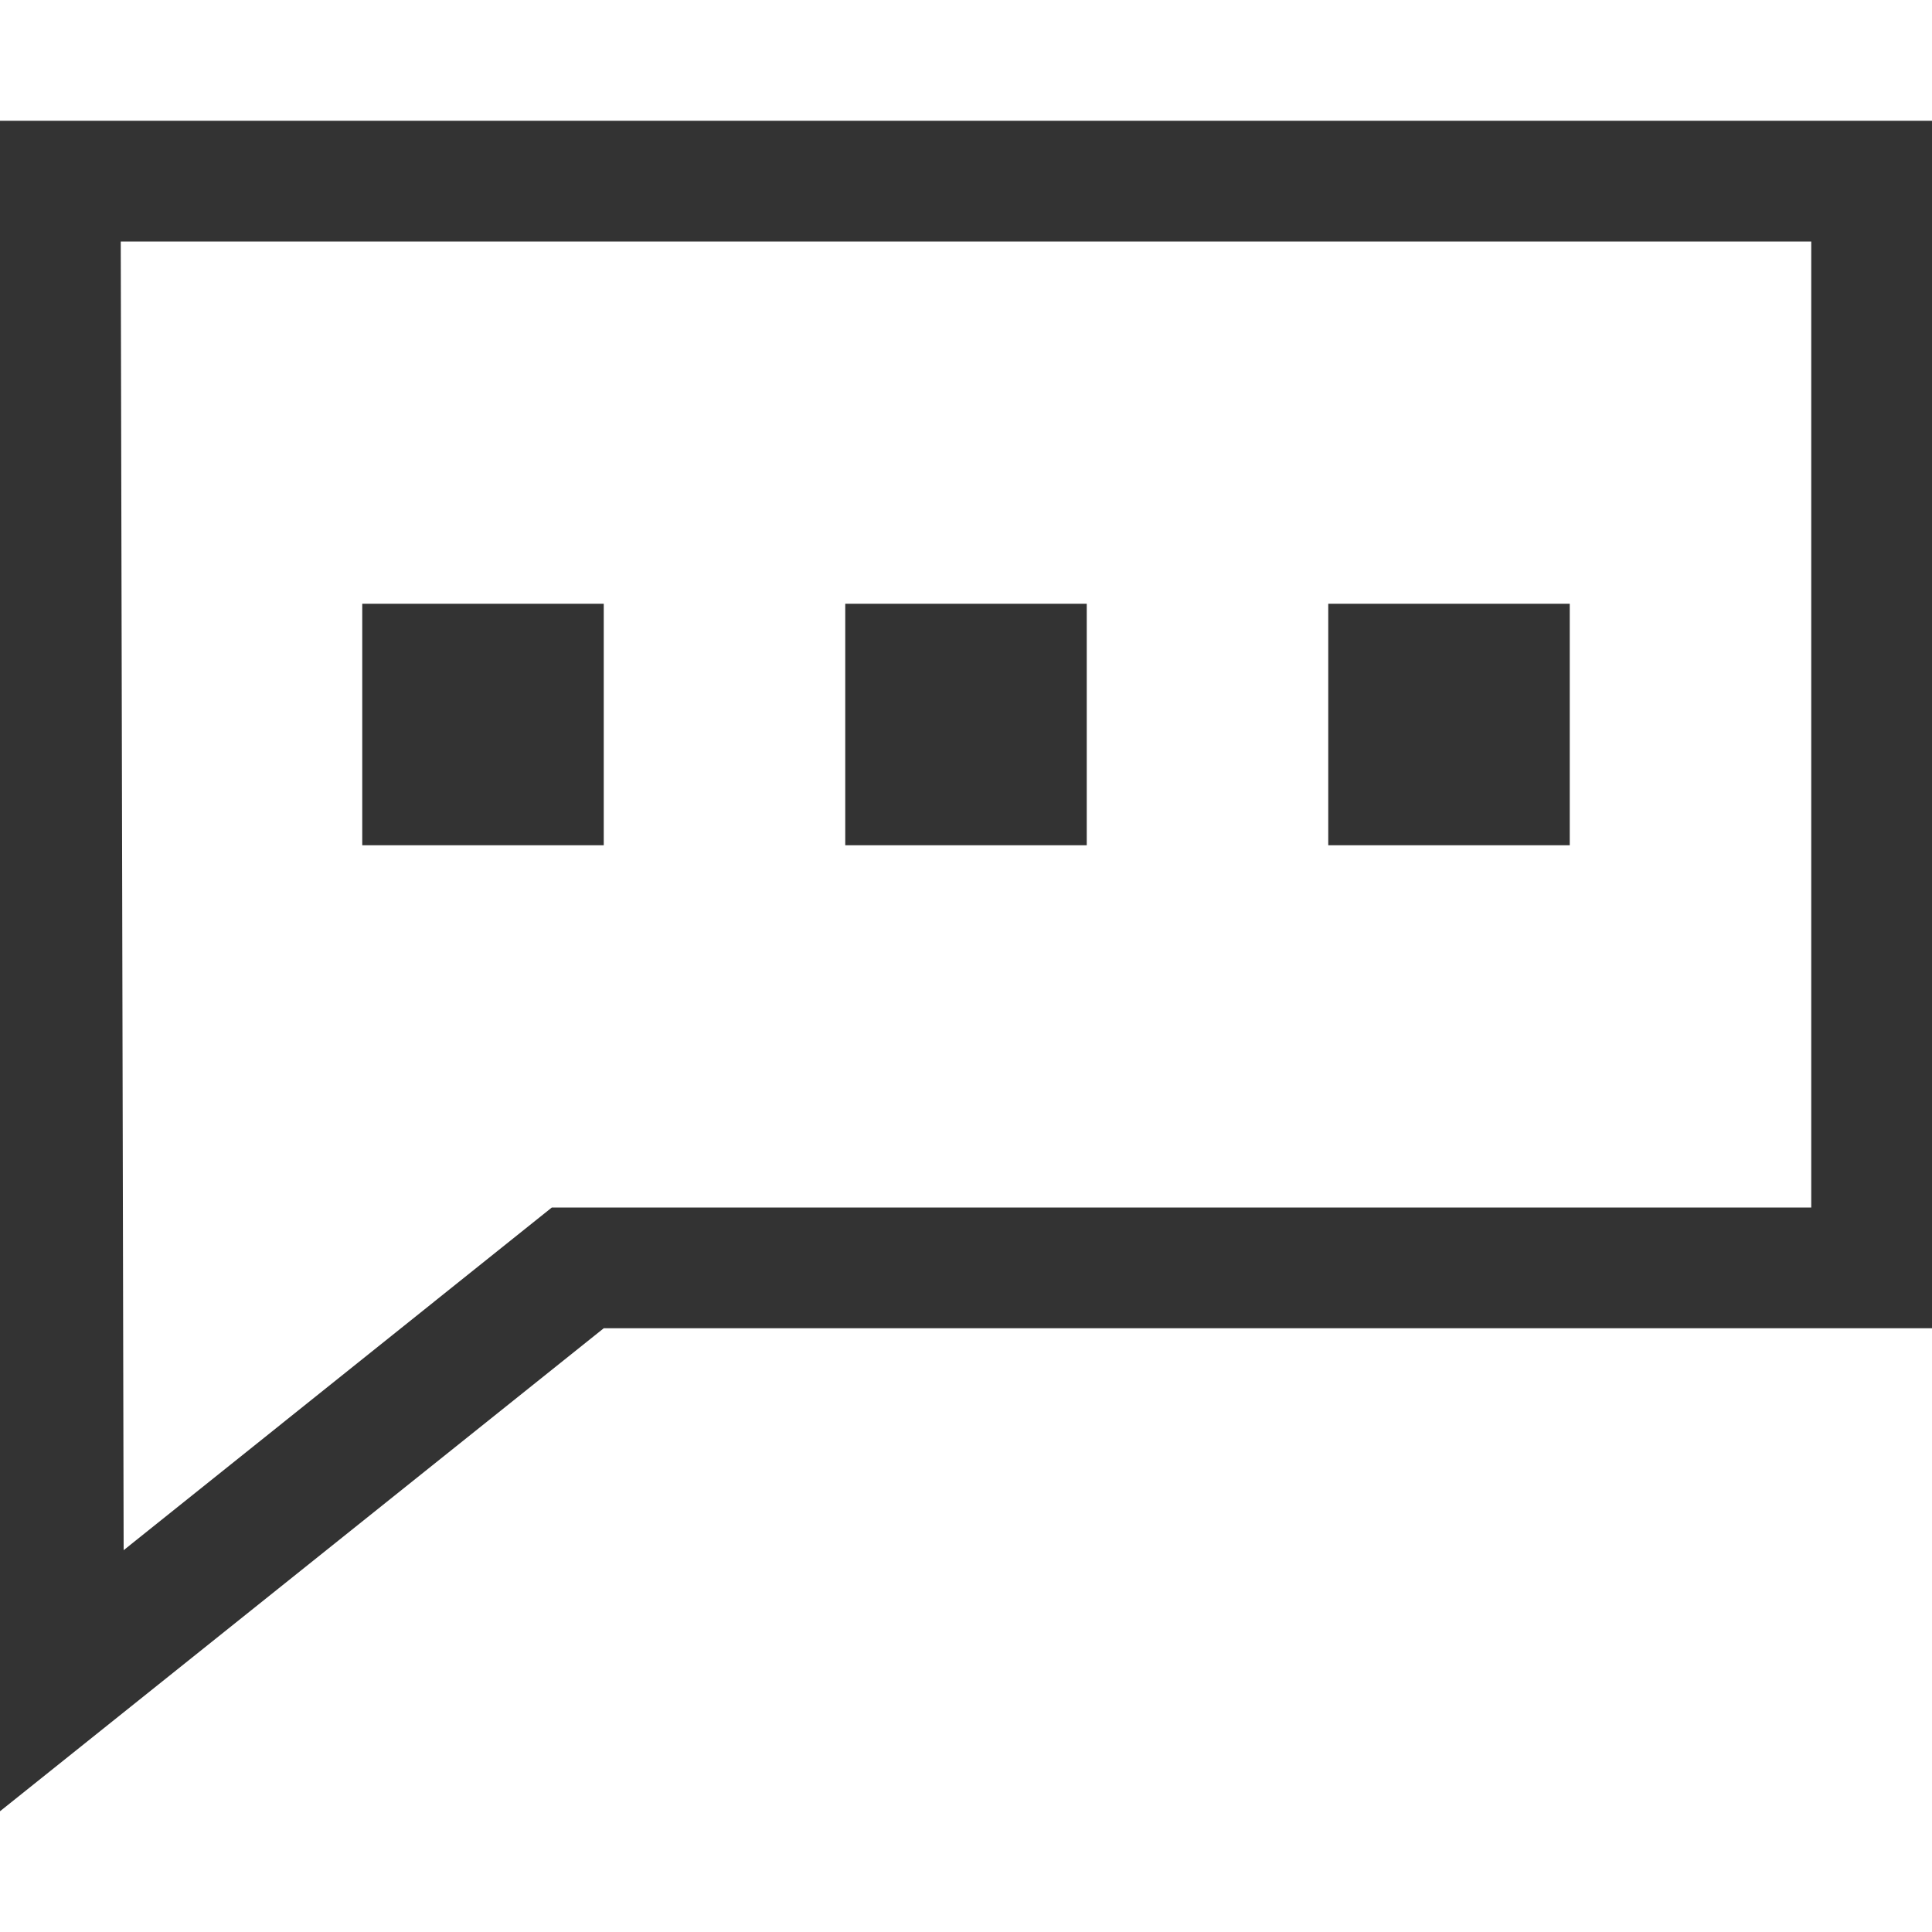 <?xml version="1.0" encoding="utf-8"?>
<!-- Generator: Adobe Illustrator 16.0.0, SVG Export Plug-In . SVG Version: 6.00 Build 0)  -->
<!DOCTYPE svg PUBLIC "-//W3C//DTD SVG 1.1//EN" "http://www.w3.org/Graphics/SVG/1.1/DTD/svg11.dtd">
<svg version="1.1" id="Layer_1" xmlns="http://www.w3.org/2000/svg" xmlns:xlink="http://www.w3.org/1999/xlink" x="0px" y="0px"
	 width="16px" height="16px" viewBox="0 0 16 16" enable-background="new 0 0 16 16" xml:space="preserve">
<rect x="3" y="5" fill="#333333" width="2" height="2"/>
<rect x="7" y="5" fill="#333333" width="2" height="2"/>
<rect x="11" y="5" fill="#333333" width="2" height="2"/>
<path fill="#333333" d="M0,1v14l5-4h11V1H0z M15,10H4.57l-3.546,2.838L1,2h14V10z"/>
</svg>
